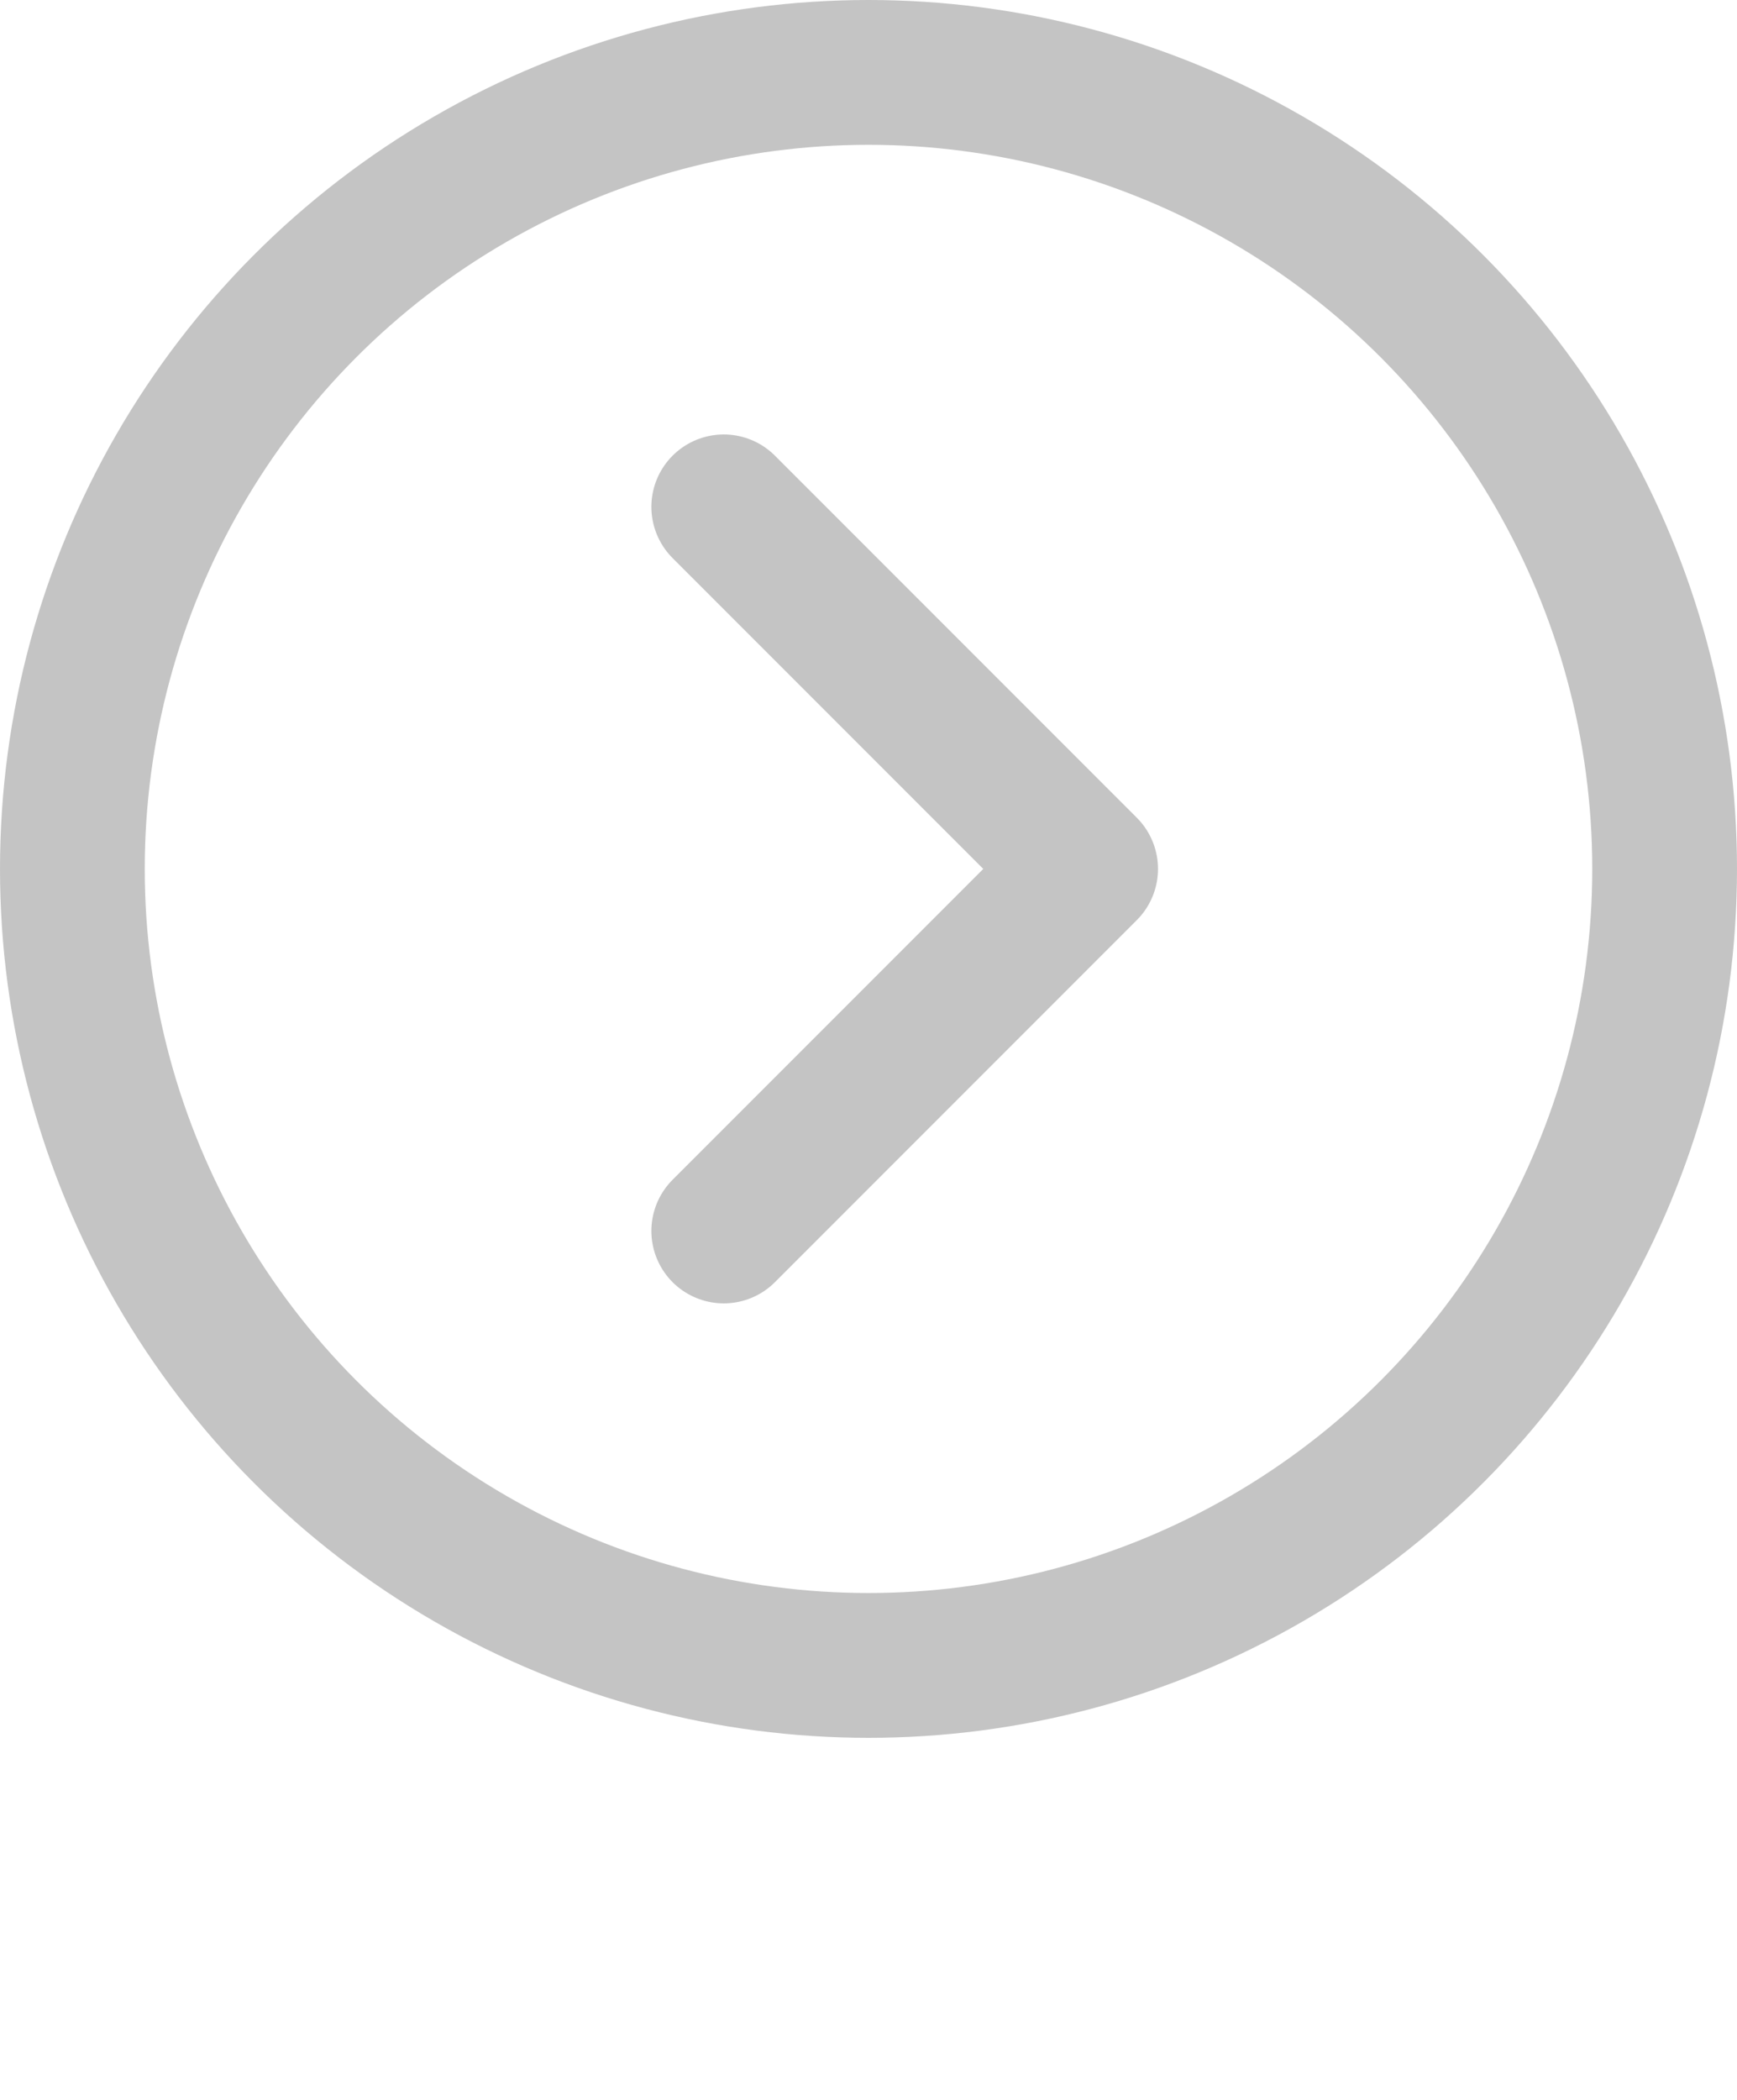 <svg width="24" height="29" viewBox="0 0 24 29" fill="none" xmlns="http://www.w3.org/2000/svg">
<path opacity="1" d="M10 17L15 12L10 7" stroke="#C4C4C4" stroke-width="2" stroke-linecap="round" stroke-linejoin="round"/>
<circle cx="12" cy="12" r="11" stroke="#C4C4C4" stroke-width="2"/>
</svg>
